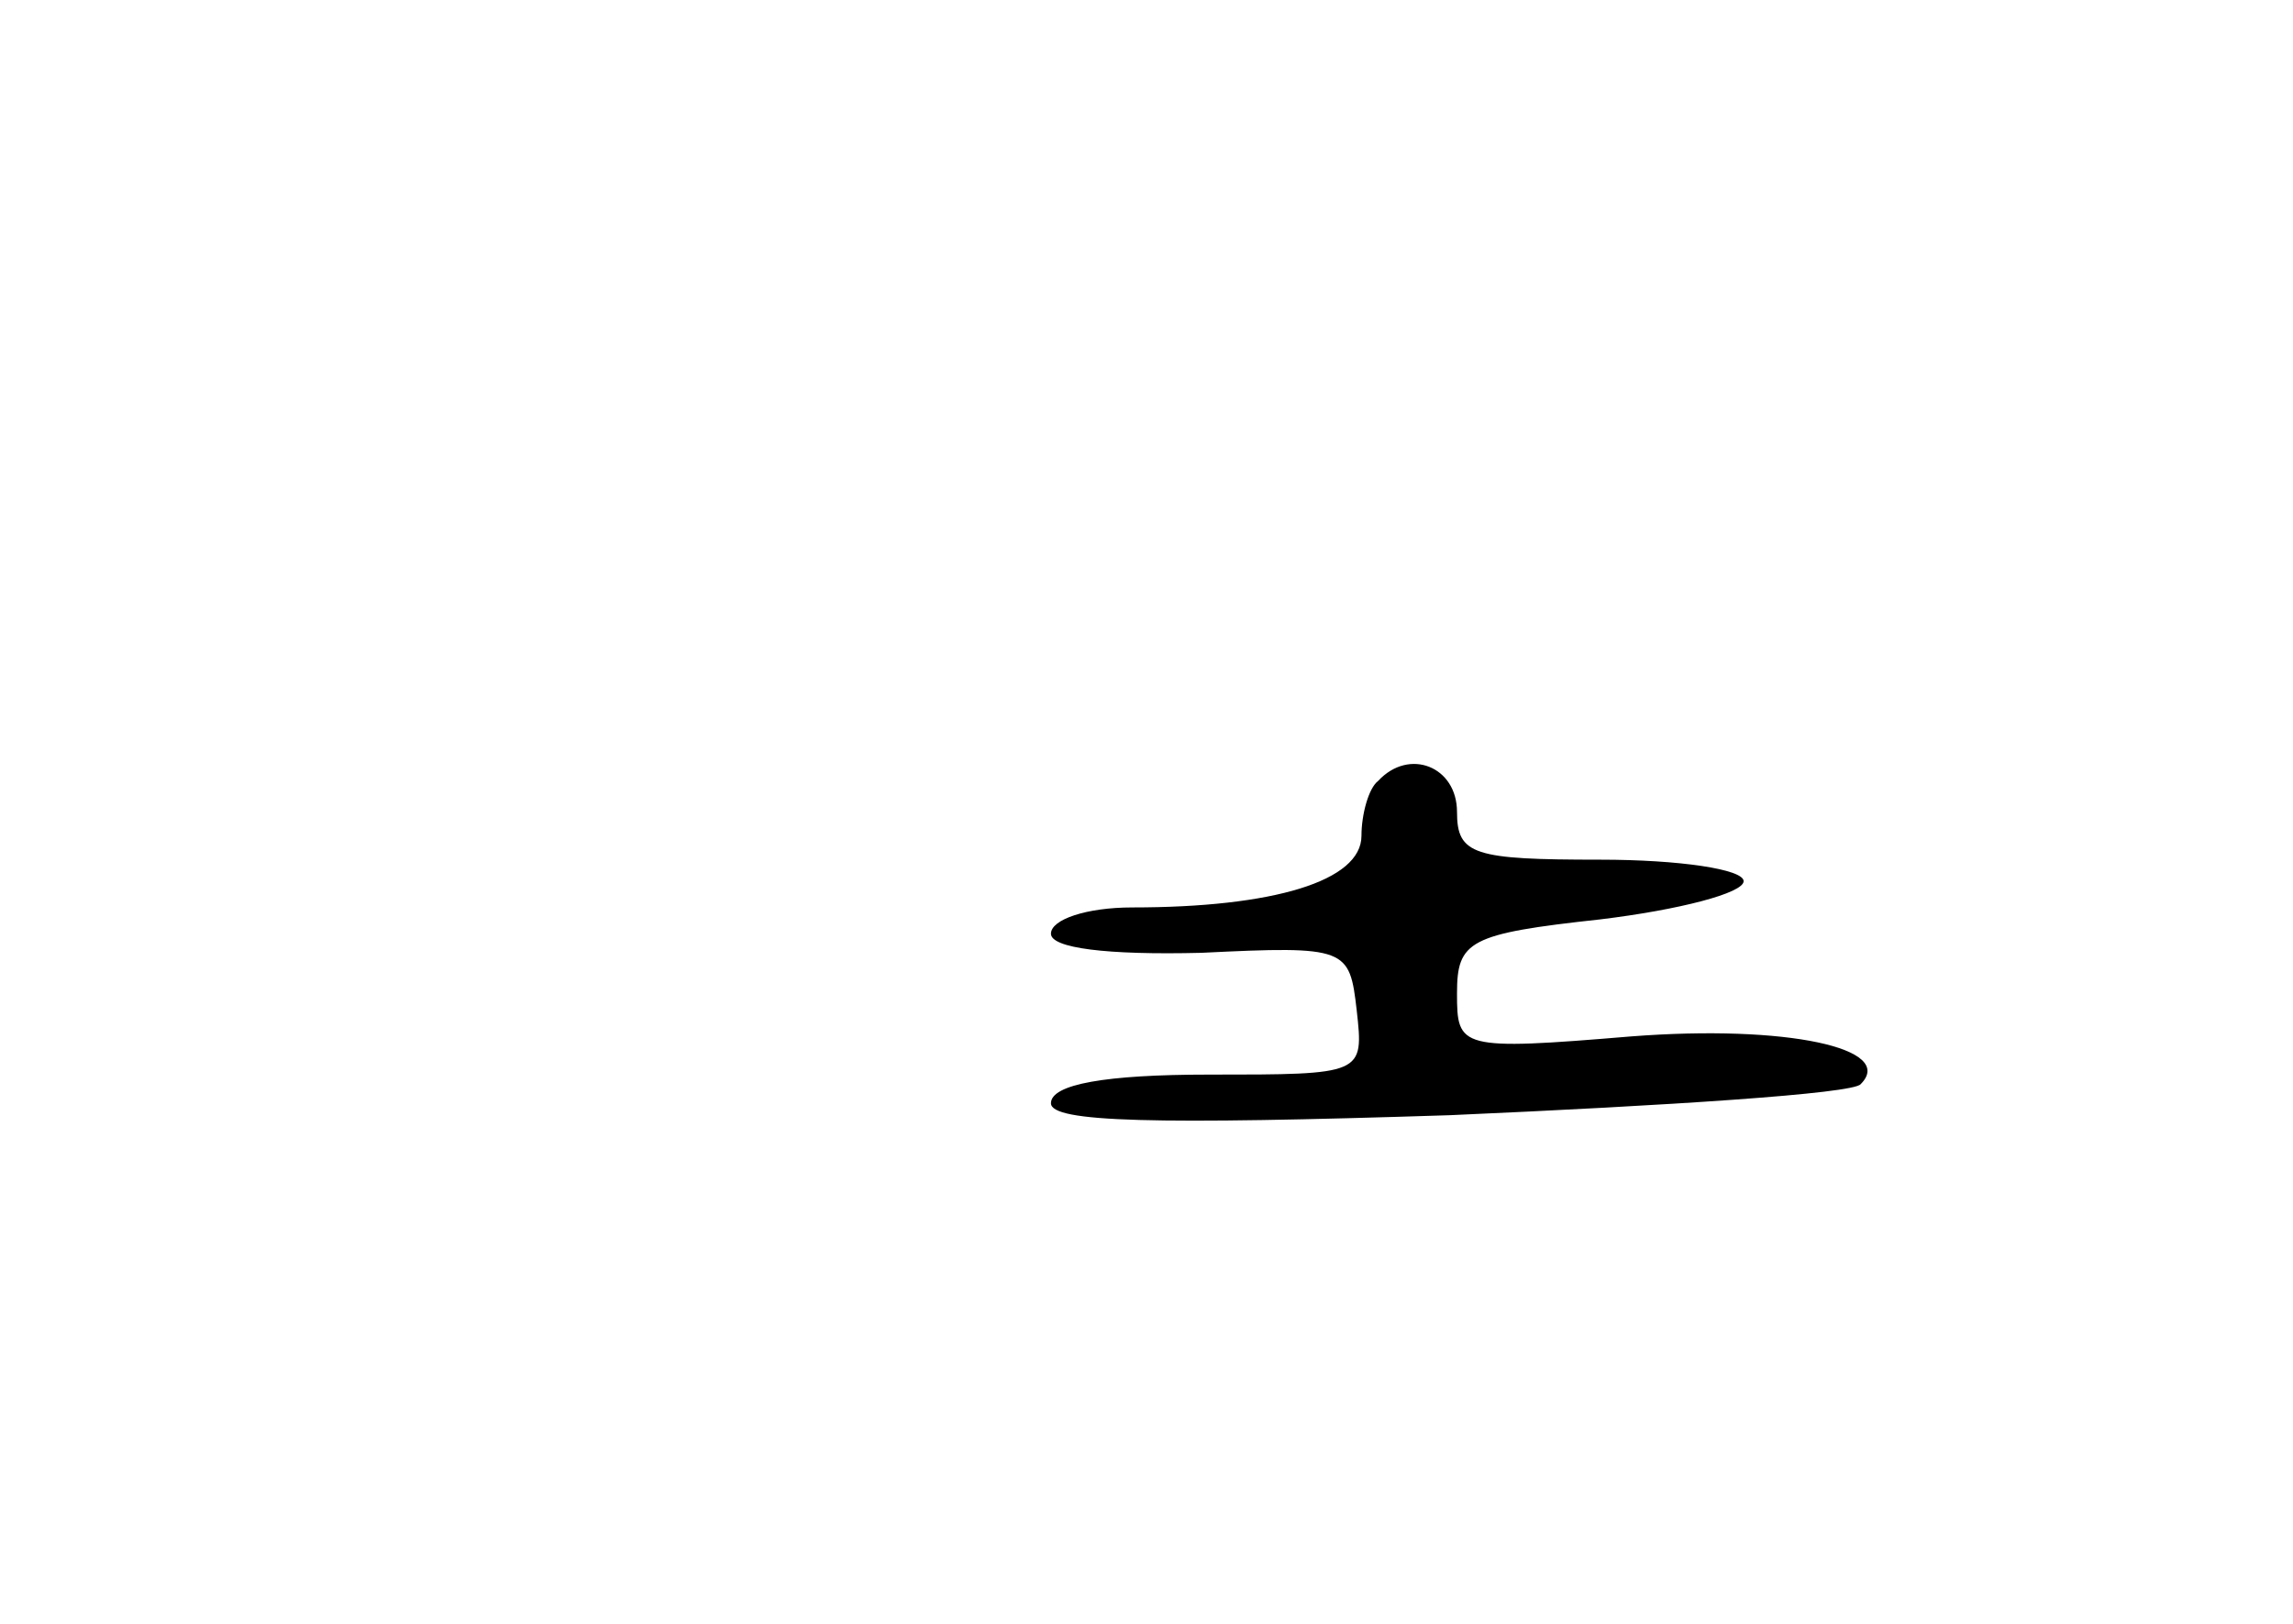 <?xml version="1.0" standalone="no"?>
<!DOCTYPE svg PUBLIC "-//W3C//DTD SVG 20010904//EN"
 "http://www.w3.org/TR/2001/REC-SVG-20010904/DTD/svg10.dtd">
<svg version="1.0" xmlns="http://www.w3.org/2000/svg"
 width="96pt" height="68pt" viewBox="0 0 96 68"
 preserveAspectRatio="xMidYMid meet">
<g transform="translate(0,68) scale(0.1,-0.1)"
fill="#000000" stroke="none">
<path d="M577 353 c-4 -3 -7 -14 -7 -23 0 -19 -37 -30 -96 -30 -19 0 -34 -5
-34 -11 0 -6 23 -9 63 -8 61 3 62 2 65 -24 3 -27 3 -27 -62 -27 -43 0 -66 -4
-66 -12 0 -8 43 -9 167 -5 91 4 169 9 172 13 15 15 -31 25 -96 20 -72 -6 -73
-5 -73 18 0 22 5 25 60 31 33 4 60 11 60 16 0 5 -27 9 -60 9 -53 0 -60 2 -60
20 0 19 -20 27 -33 13z"/>
</g>
</svg>
